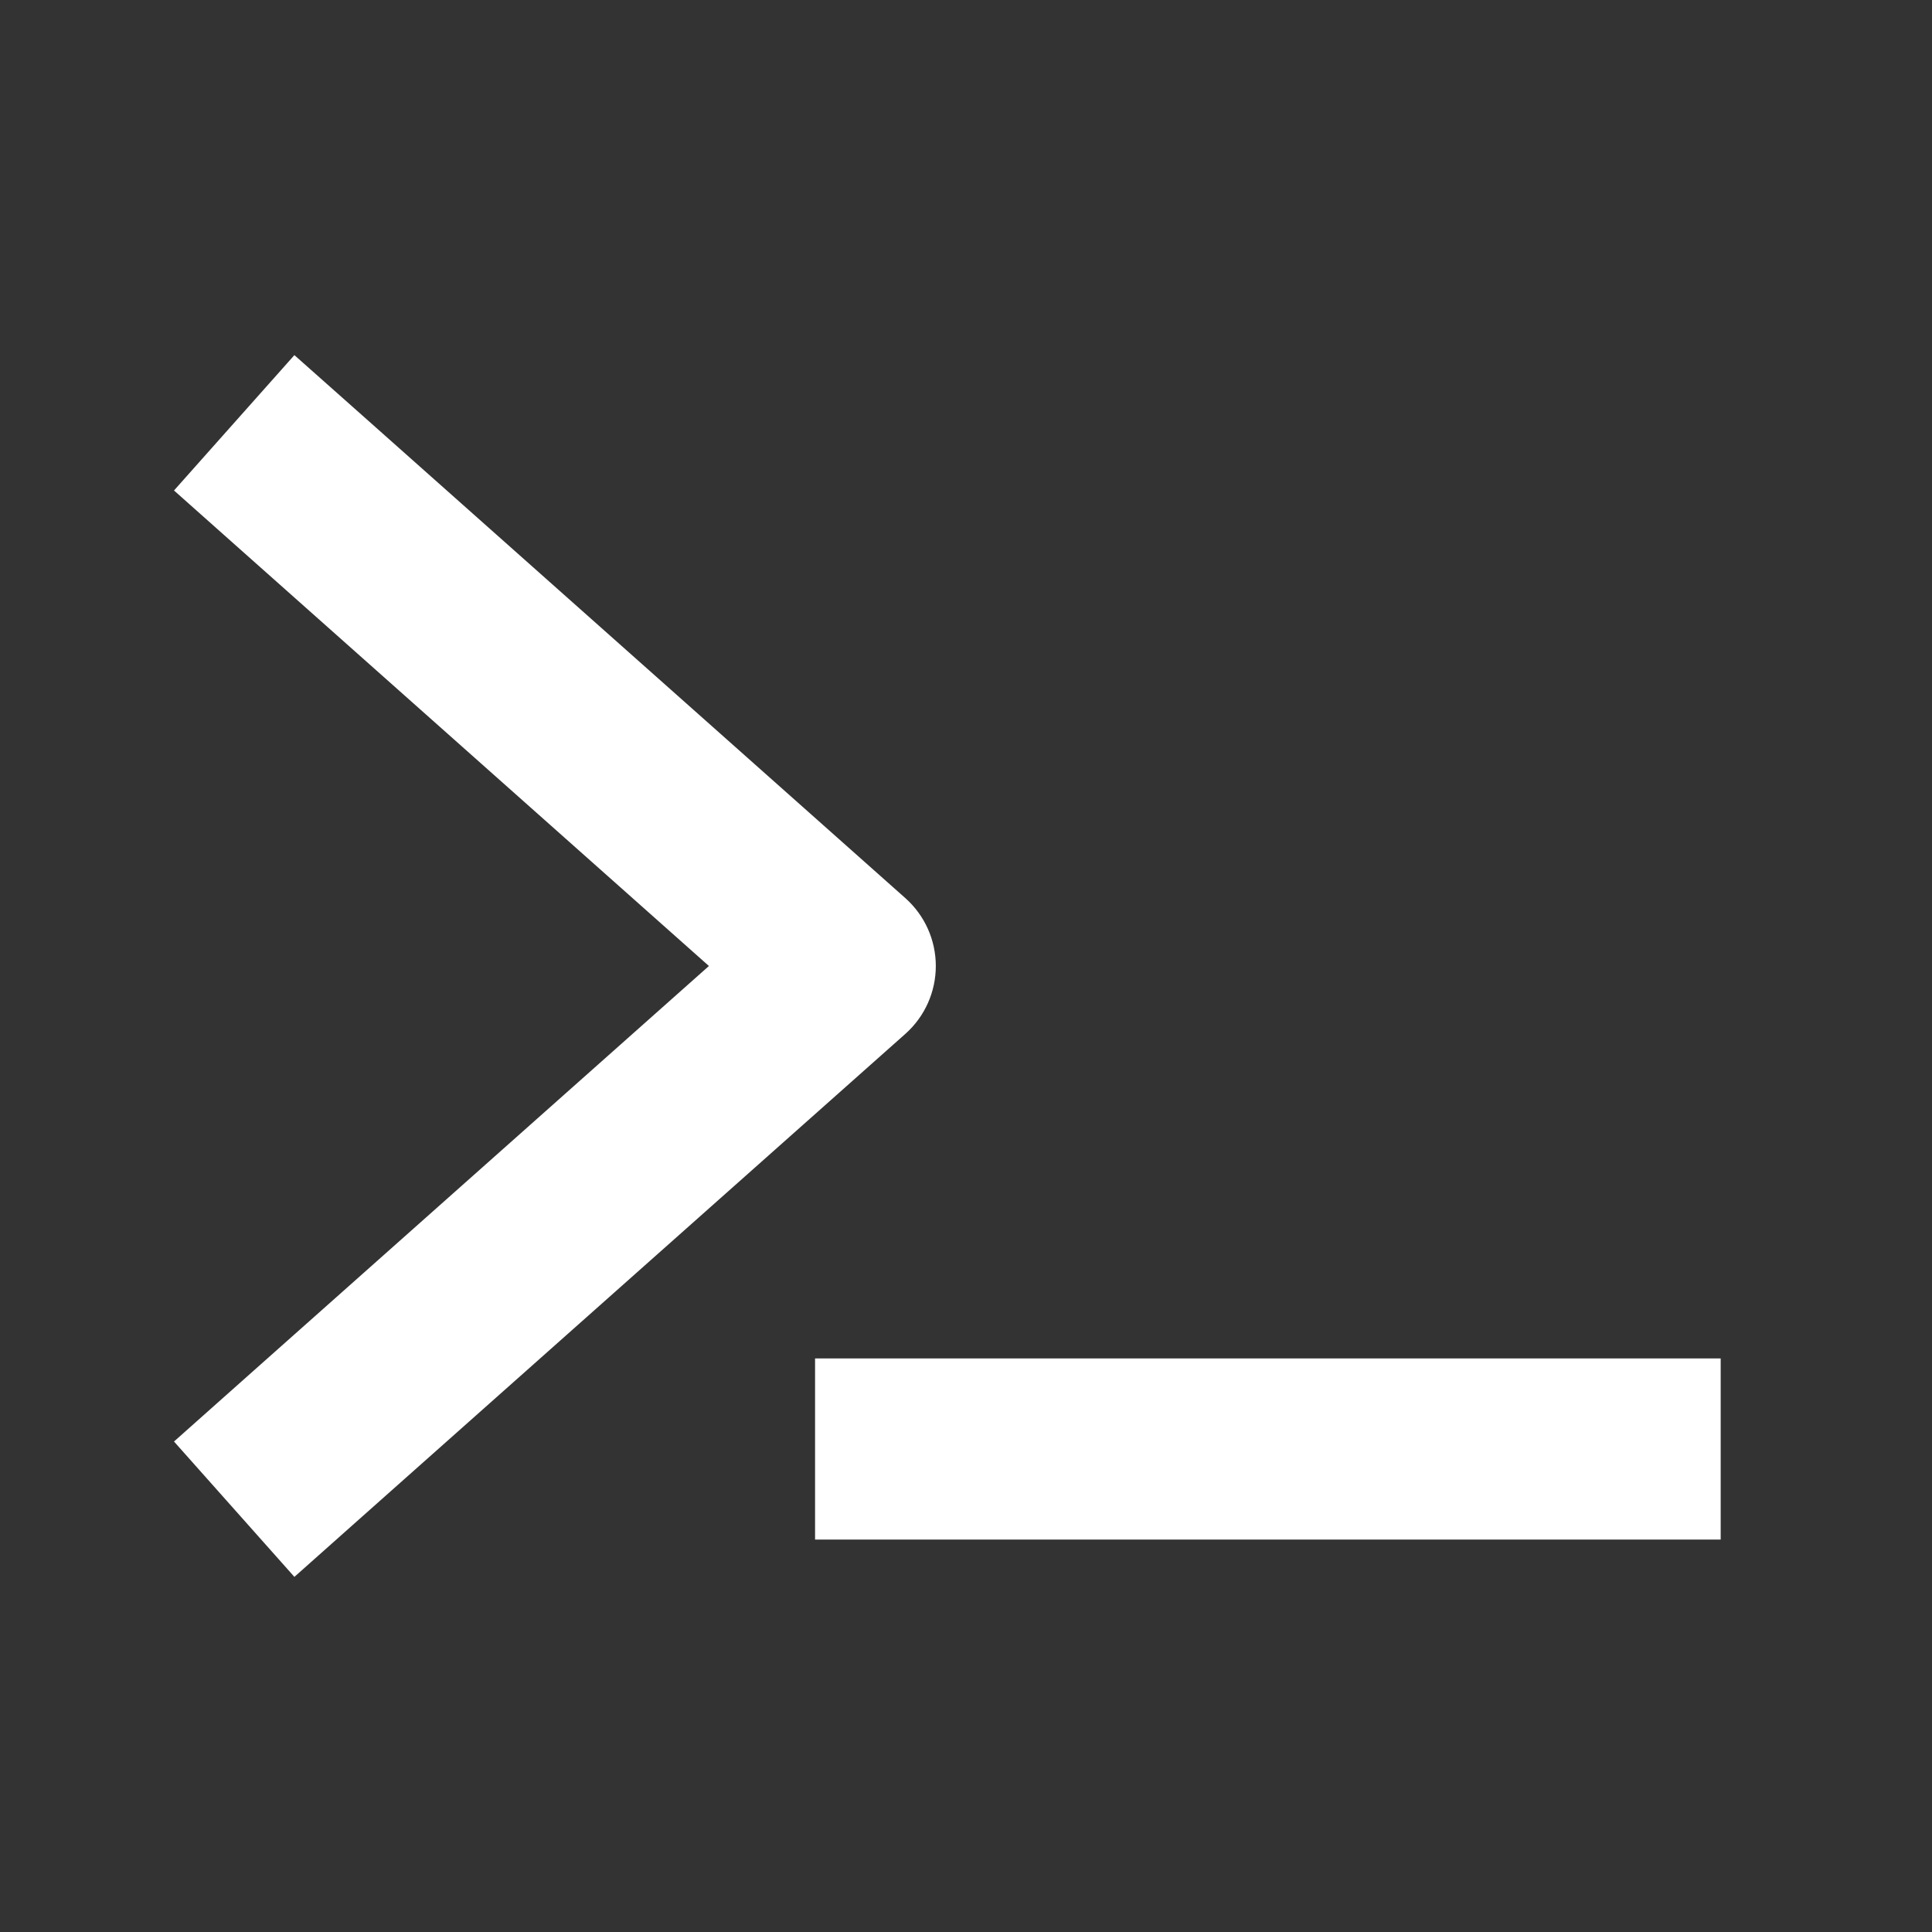 <svg width="16" height="16" viewBox="0 0 16 16" fill="none" xmlns="http://www.w3.org/2000/svg">
<rect x="0" y="0" width="16" height="16" fill="#333333" stroke="none"/>
<path fill-rule="evenodd" clip-rule="evenodd" d="M2.999 3.439L2.438 2.941L1.441 4.062L2.002 4.561L5.871 8L2.002 11.439L1.441 11.938L2.438 13.059L2.999 12.56L7.499 8.561C7.659 8.418 7.75 8.214 7.75 8C7.75 7.786 7.659 7.582 7.499 7.439L2.999 3.439ZM7.5 11.25H6.75V12.75H7.5H13.5H14.25V11.25H13.5H7.5Z" fill="white"/>
</svg>
